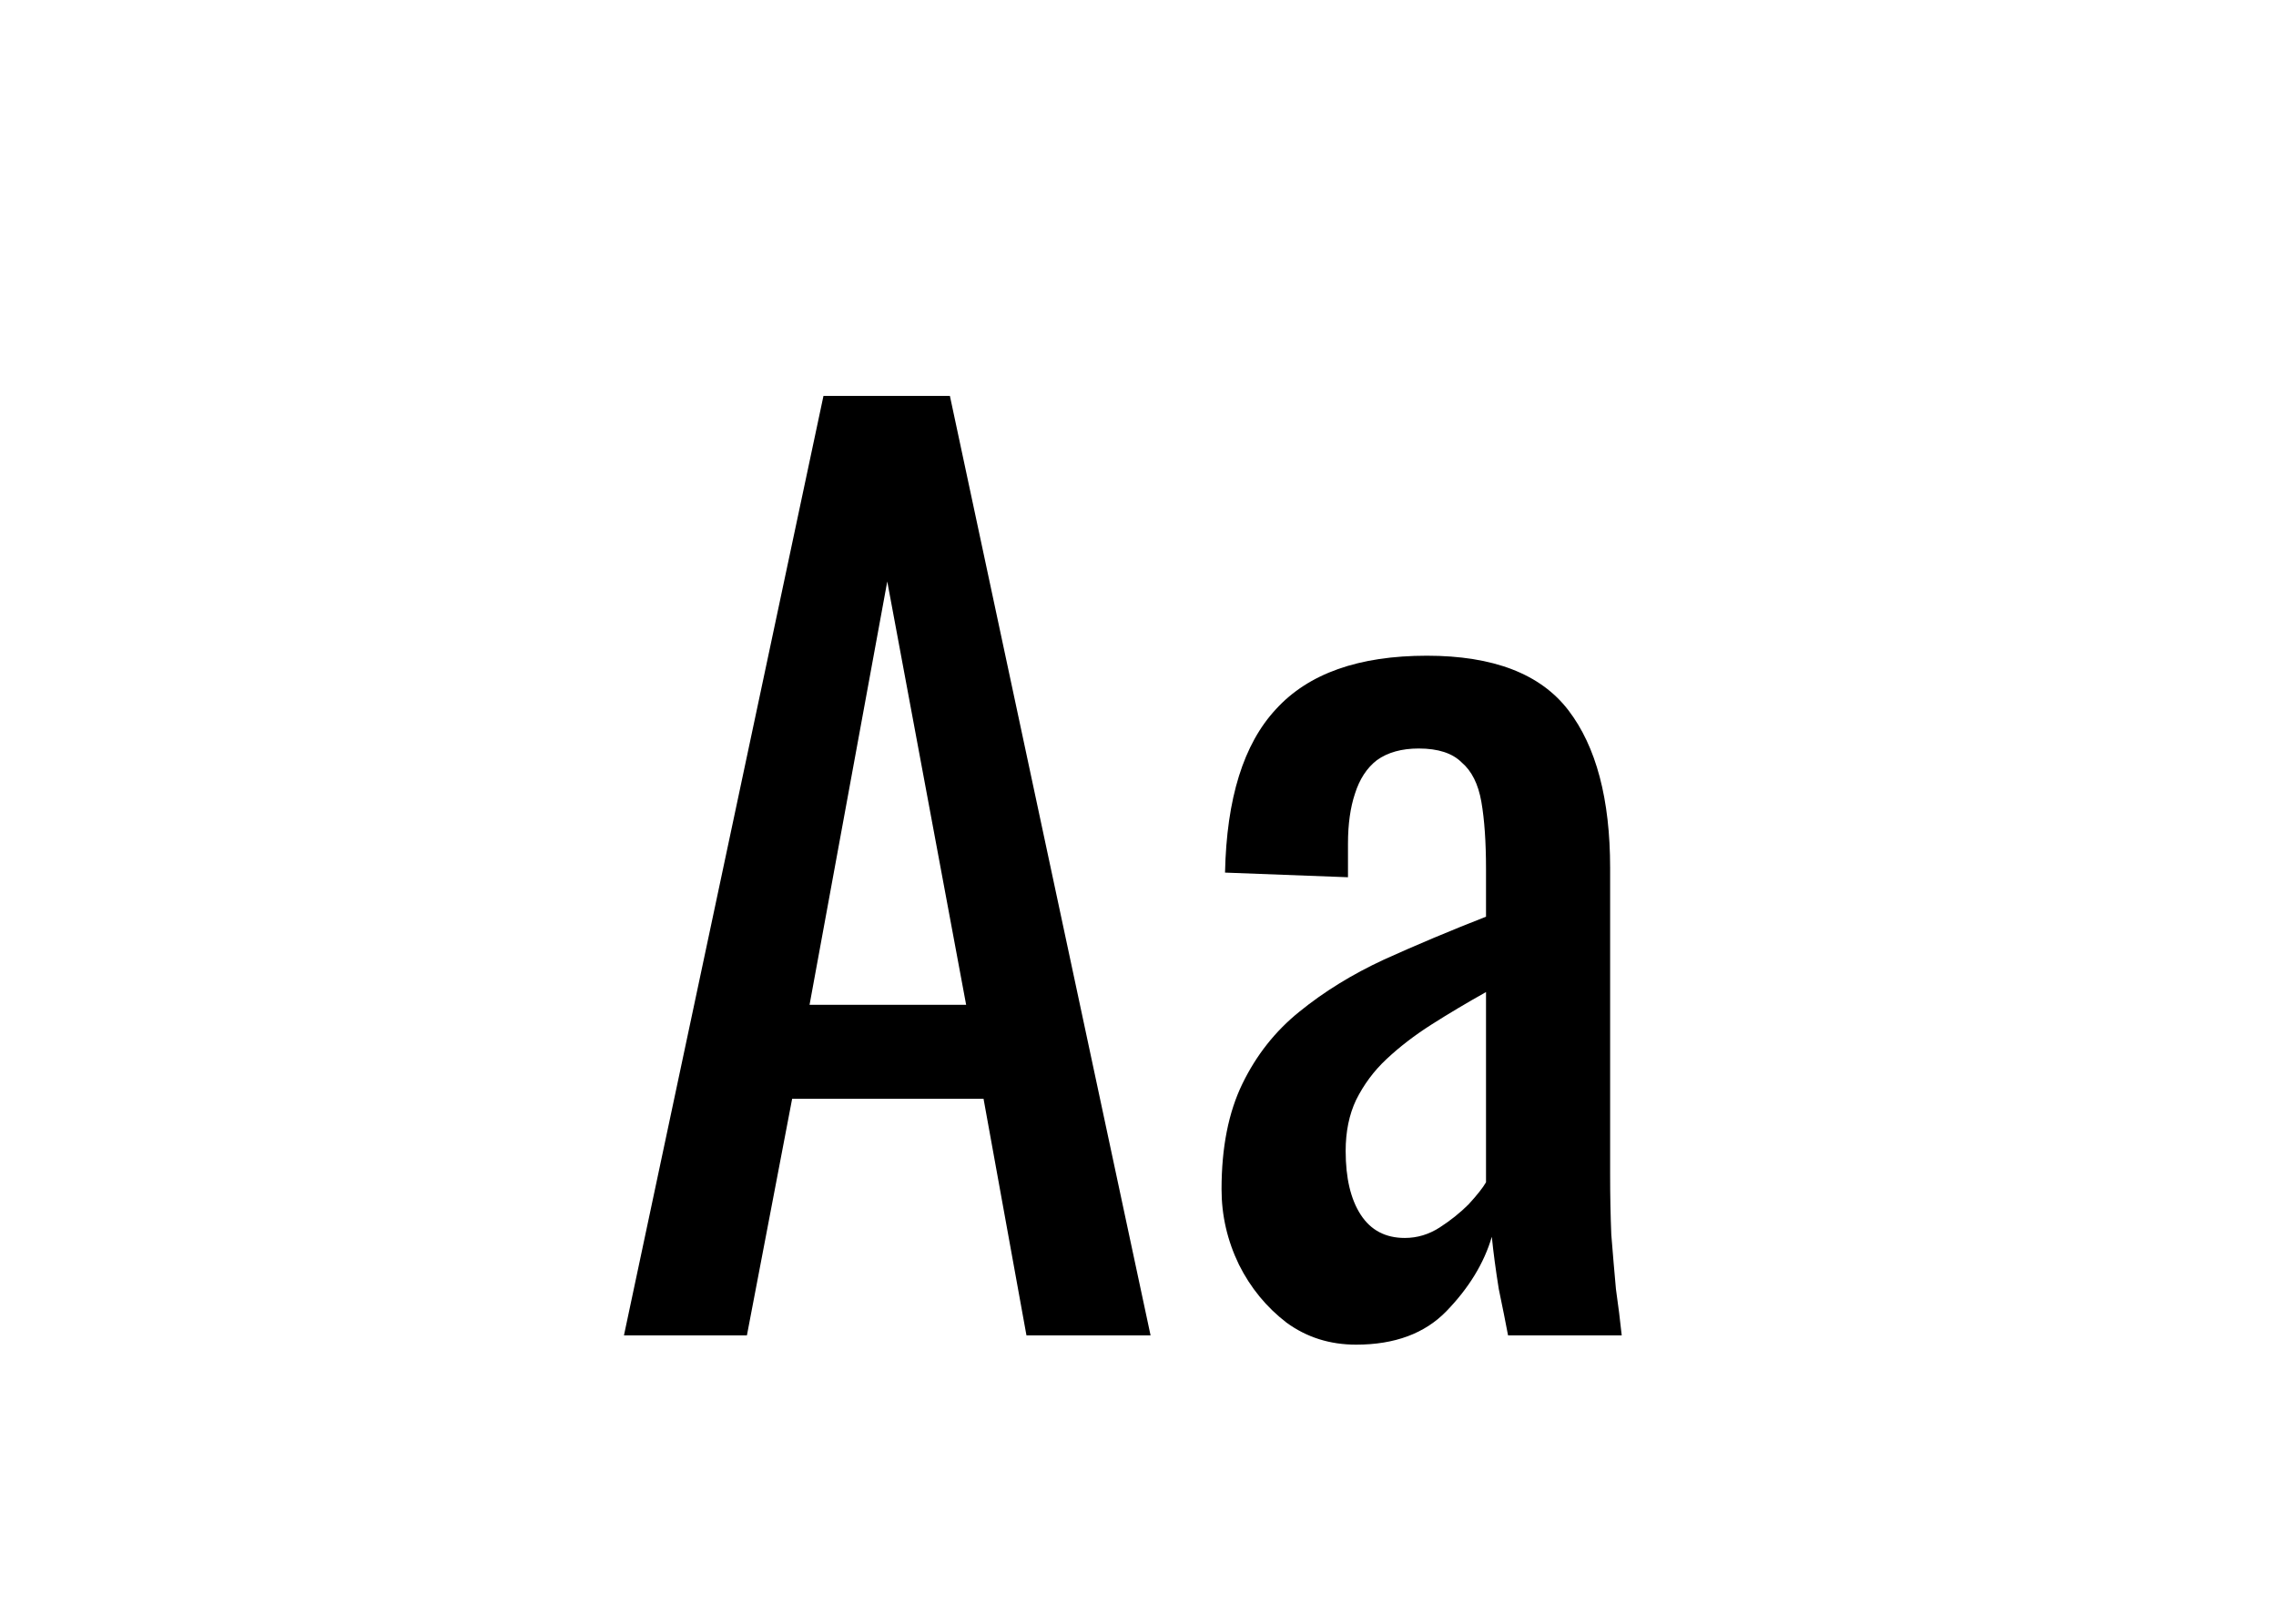 <svg width="363" height="259" viewBox="0 0 363 259" fill="none" xmlns="http://www.w3.org/2000/svg">
<g filter="url(#filter0_d_2237_19)">
<rect x="10" y="10" width="343" height="239" rx="6" fill="white"/>
</g>
<path d="M99.515 213L131.335 63.15H151.5L183.505 213H163.71L156.865 175.26H126.34L119.125 213H99.515ZM129.115 160.275H154.09L141.51 92.75L129.115 160.275ZM216.285 214.48C212.091 214.48 208.391 213.308 205.185 210.965C201.978 208.498 199.45 205.415 197.6 201.715C195.75 197.892 194.825 193.883 194.825 189.69C194.825 183.03 195.935 177.418 198.155 172.855C200.375 168.292 203.396 164.468 207.22 161.385C211.166 158.178 215.668 155.403 220.725 153.06C225.905 150.717 231.331 148.435 237.005 146.215V138.63C237.005 134.313 236.758 130.737 236.265 127.9C235.771 125.063 234.723 122.967 233.12 121.61C231.64 120.13 229.358 119.39 226.275 119.39C223.561 119.39 221.341 120.007 219.615 121.24C218.011 122.473 216.84 124.262 216.1 126.605C215.36 128.825 214.99 131.477 214.99 134.56V139.925L195.38 139.185C195.626 127.345 198.34 118.65 203.52 113.1C208.7 107.427 216.716 104.59 227.57 104.59C238.176 104.59 245.7 107.488 250.14 113.285C254.58 119.082 256.8 127.468 256.8 138.445V187.285C256.8 190.615 256.861 193.822 256.985 196.905C257.231 199.988 257.478 202.887 257.725 205.6C258.095 208.19 258.403 210.657 258.65 213H240.52C240.15 211.027 239.656 208.56 239.04 205.6C238.546 202.517 238.176 199.742 237.93 197.275C236.696 201.468 234.291 205.415 230.715 209.115C227.261 212.692 222.451 214.48 216.285 214.48ZM224.055 197.46C226.028 197.46 227.878 196.905 229.605 195.795C231.331 194.685 232.873 193.452 234.23 192.095C235.586 190.615 236.511 189.443 237.005 188.58V158.24C233.921 159.967 231.023 161.693 228.31 163.42C225.596 165.147 223.191 166.997 221.095 168.97C219.121 170.82 217.518 172.978 216.285 175.445C215.175 177.788 214.62 180.502 214.62 183.585C214.62 187.902 215.421 191.293 217.025 193.76C218.628 196.227 220.971 197.46 224.055 197.46Z" fill="black"/>
<defs>
<filter id="filter0_d_2237_19" x="0" y="0" width="363" height="259" filterUnits="userSpaceOnUse" color-interpolation-filters="sRGB">
<feFlood flood-opacity="0" result="BackgroundImageFix"/>
<feColorMatrix in="SourceAlpha" type="matrix" values="0 0 0 0 0 0 0 0 0 0 0 0 0 0 0 0 0 0 127 0" result="hardAlpha"/>
<feOffset/>
<feGaussianBlur stdDeviation="5"/>
<feComposite in2="hardAlpha" operator="out"/>
<feColorMatrix type="matrix" values="0 0 0 0 0.954 0 0 0 0 0.926 0 0 0 0 0.958 0 0 0 1 0"/>
<feBlend mode="normal" in2="BackgroundImageFix" result="effect1_dropShadow_2237_19"/>
<feBlend mode="normal" in="SourceGraphic" in2="effect1_dropShadow_2237_19" result="shape"/>
</filter>
</defs>
</svg>
